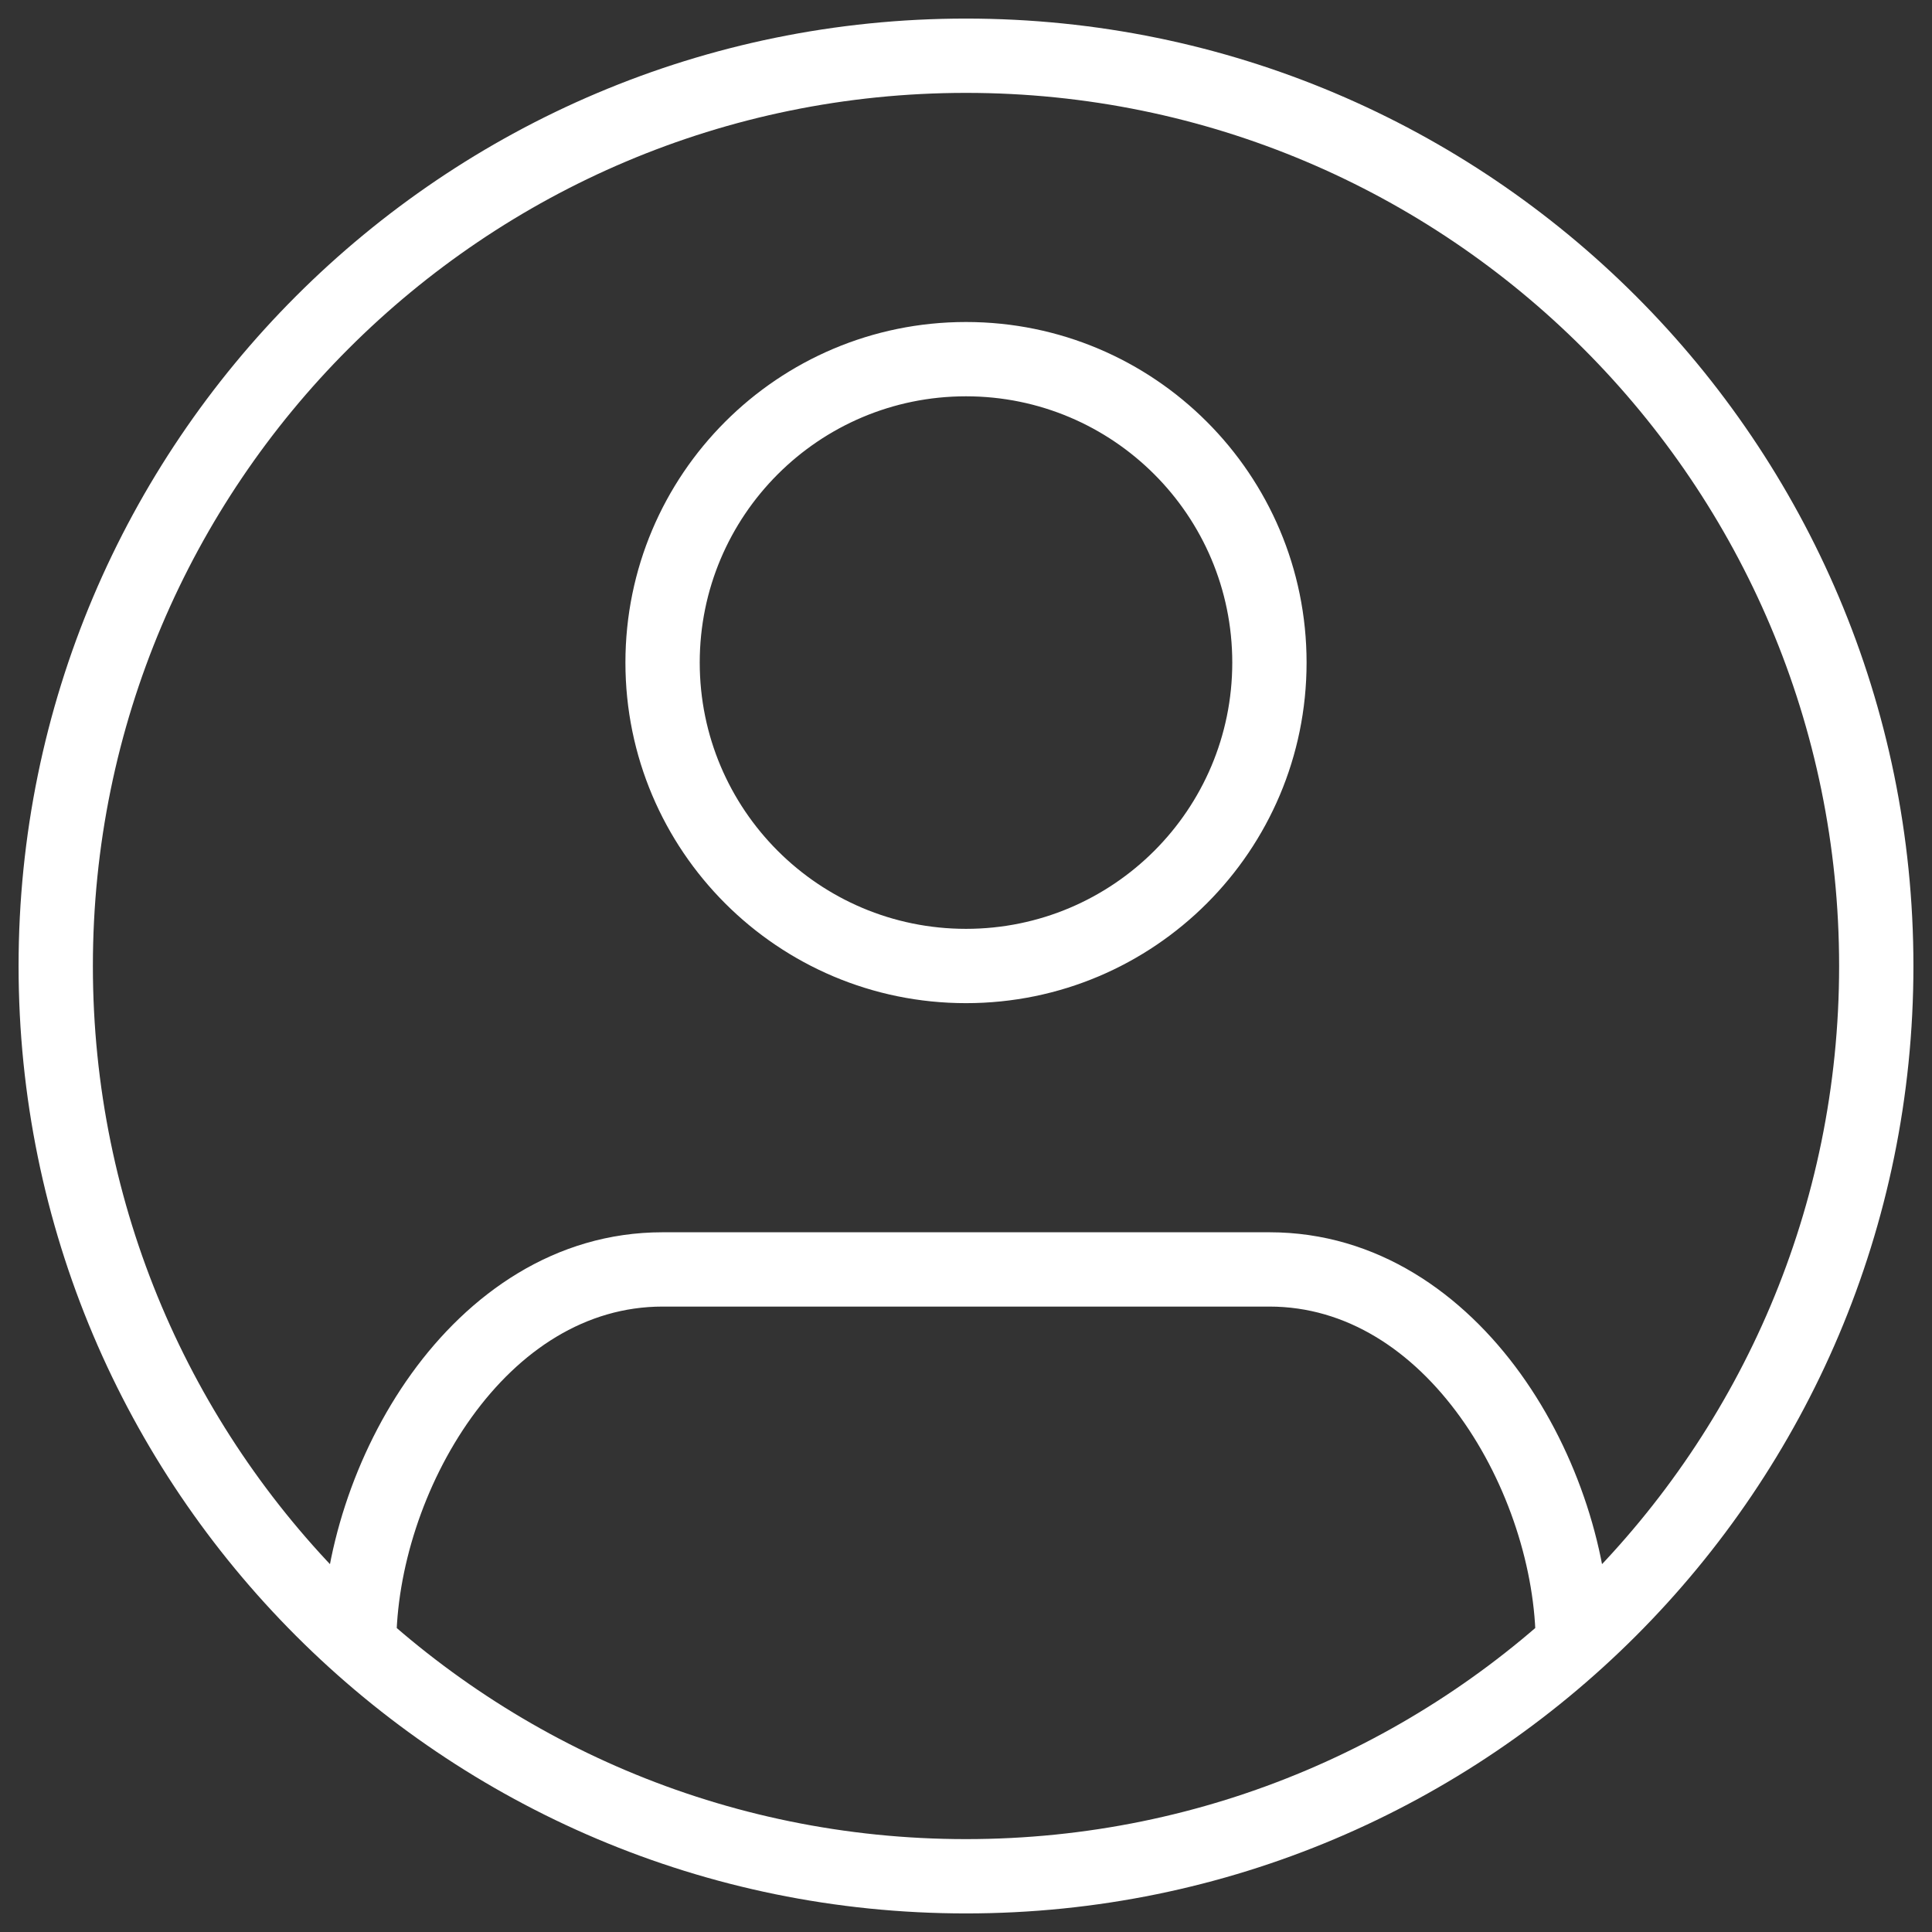 <svg width="39" height="39" viewBox="0 0 39 39" fill="none" xmlns="http://www.w3.org/2000/svg">
<rect x="0" y="0" width="39" height="39" fill="#333333" stroke="none"/>
<path d="M13.375 25.625L13.375 26.375H13.375V25.625ZM25.625 25.625L25.625 26.375L25.625 26.375L25.625 25.625ZM1.875 19.5C1.875 9.766 9.766 1.875 19.5 1.875V0.375C8.938 0.375 0.375 8.938 0.375 19.5H1.875ZM19.5 1.875C29.234 1.875 37.125 9.766 37.125 19.5H38.625C38.625 8.938 30.062 0.375 19.5 0.375V1.875ZM19.5 37.125C9.766 37.125 1.875 29.234 1.875 19.5H0.375C0.375 30.062 8.938 38.625 19.5 38.625V37.125ZM37.125 19.5C37.125 29.234 29.234 37.125 19.5 37.125V38.625C30.062 38.625 38.625 30.062 38.625 19.5H37.125ZM24.875 13.375C24.875 16.343 22.468 18.75 19.5 18.75V20.25C23.297 20.25 26.375 17.172 26.375 13.375H24.875ZM19.5 18.75C16.532 18.75 14.125 16.343 14.125 13.375H12.625C12.625 17.172 15.703 20.25 19.5 20.25V18.75ZM14.125 13.375C14.125 10.406 16.532 8 19.5 8V6.5C15.703 6.5 12.625 9.578 12.625 13.375H14.125ZM19.5 8C22.468 8 24.875 10.406 24.875 13.375H26.375C26.375 9.578 23.297 6.5 19.5 6.5V8ZM13.375 26.375H25.625V24.875H13.375V26.375ZM25.625 26.375C27.178 26.375 28.507 27.258 29.479 28.608C30.454 29.964 31 31.704 31 33.196H32.5C32.5 31.381 31.85 29.336 30.696 27.732C29.539 26.124 27.805 24.875 25.625 24.875L25.625 26.375ZM8 33.196C8 31.704 8.546 29.964 9.521 28.608C10.493 27.258 11.822 26.375 13.375 26.375L13.375 24.875C11.195 24.875 9.461 26.124 8.304 27.732C7.15 29.336 6.5 31.381 6.5 33.196H8Z" fill="white"/>
</svg>
